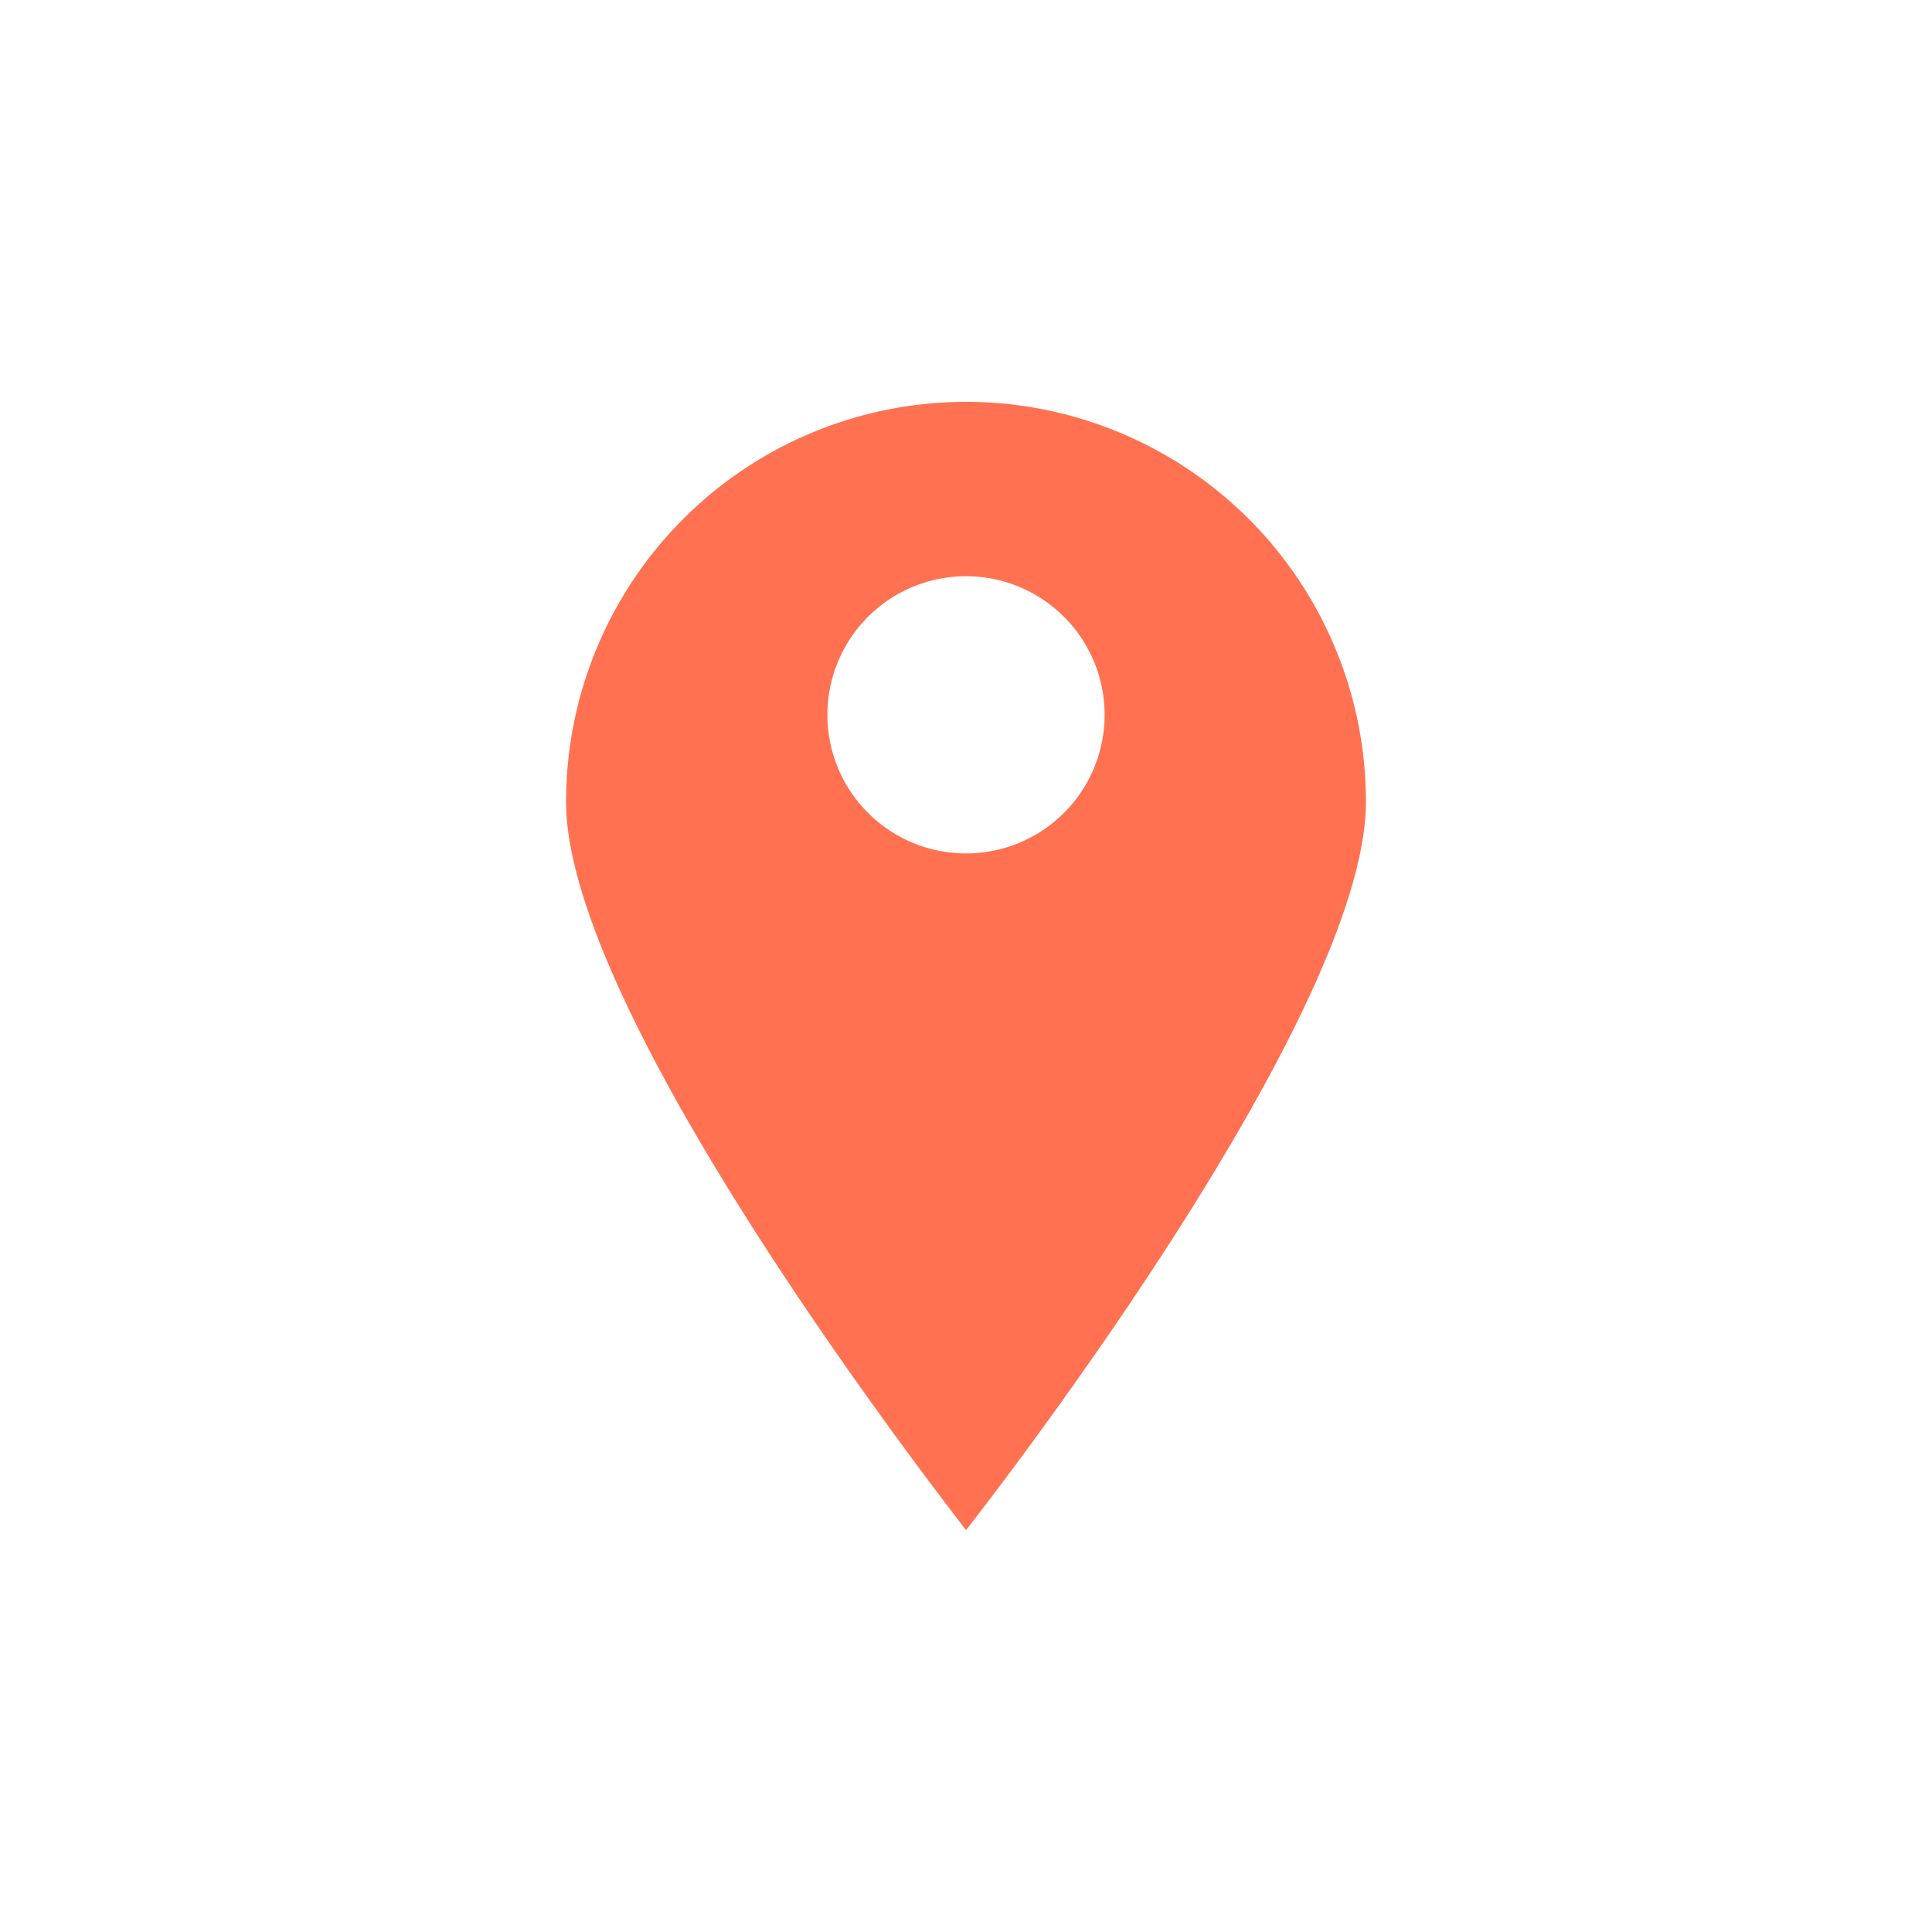 <svg xmlns="http://www.w3.org/2000/svg" viewBox="0 0 40 40"><defs><style>.cls-1{fill:gray;opacity:0;}.cls-2{fill:#ff7150;}</style></defs><title>icon_mark</title><g id="icon_mark"><rect class="cls-1" width="40" height="40"/><path class="cls-2" d="M20,8.32a8.28,8.28,0,0,0-8.28,8.28c0,4.58,8.29,15.07,8.28,15.08s8.28-10.5,8.28-15.08A8.28,8.28,0,0,0,20,8.32Zm0,9.35a2.87,2.87,0,1,1,2.87-2.87A2.87,2.87,0,0,1,20,17.67Z"/></g></svg>
